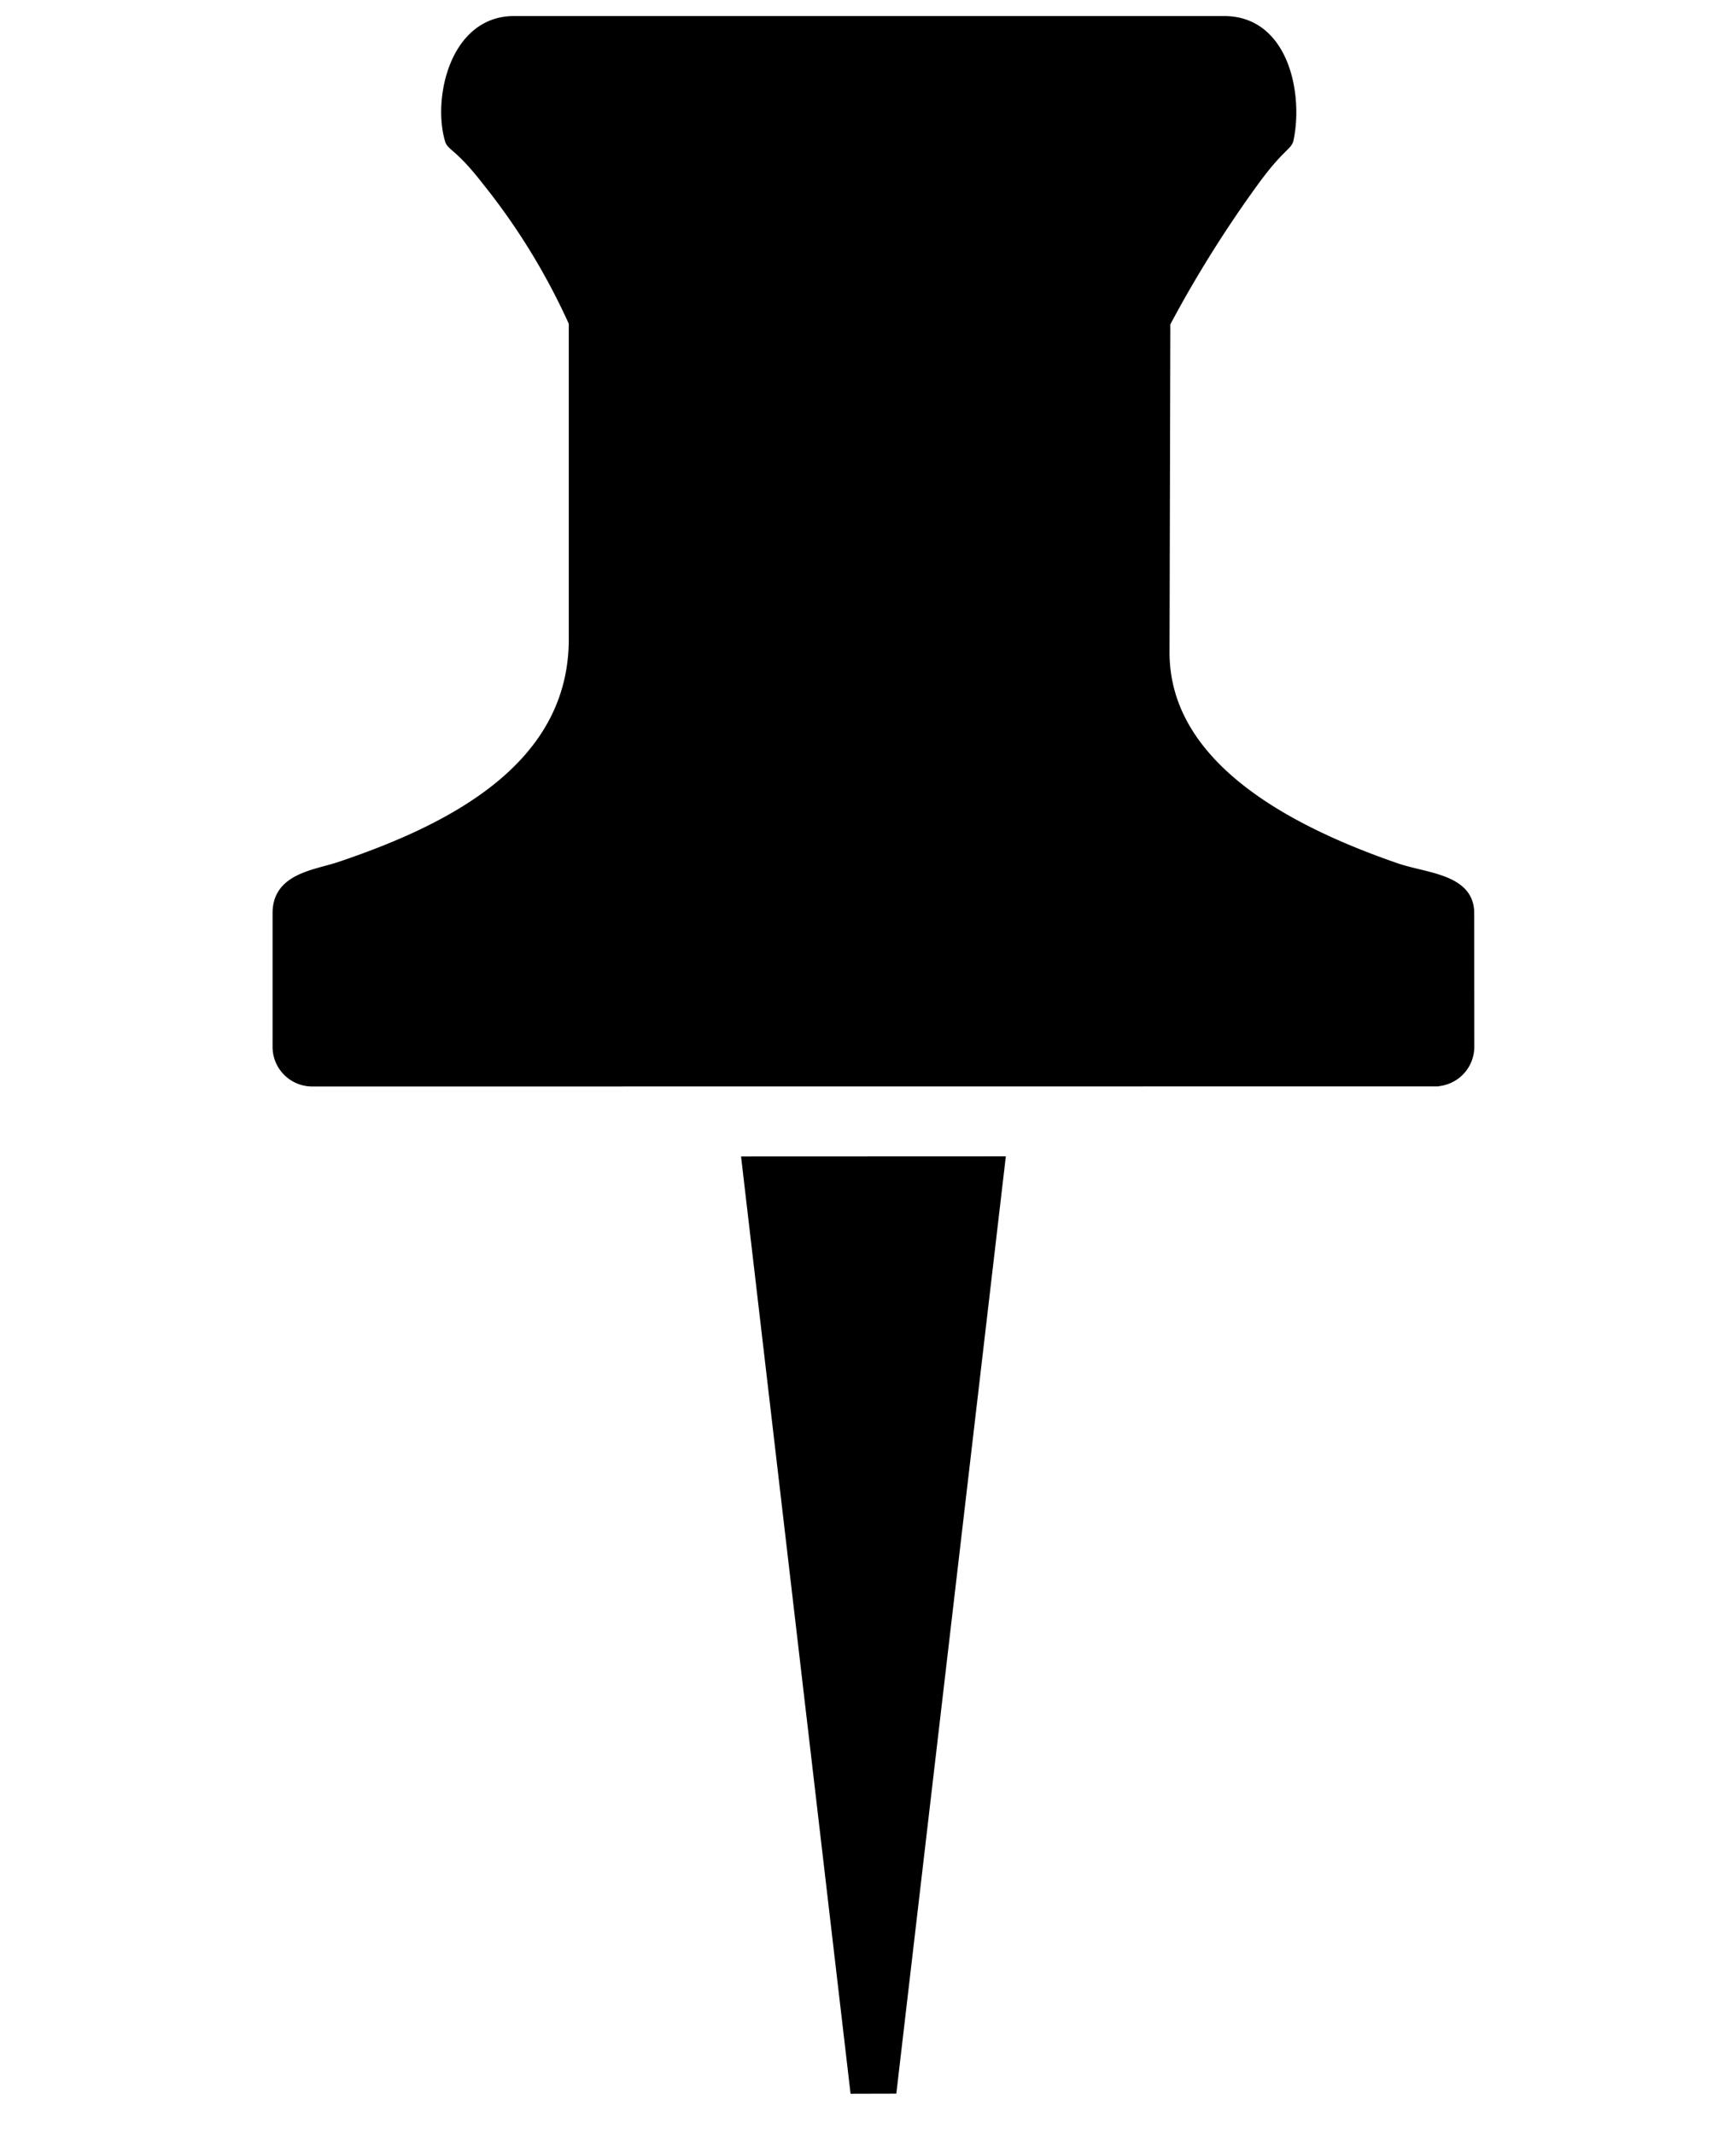 <svg width="122" height="150" xmlns="http://www.w3.org/2000/svg">

 <g>
  <title>Layer 1</title>
  <g transform="rotate(-45 61.237 61.436)">

   <title>pushpin</title>
   <path fill-rule="evenodd" stroke-width="0.57px" stroke-miterlimit="22.93" stroke="#000" d="m121.21,36.523l-35.29,-35.29c-3,-3 -7.77,0.09 -9.2,2.74c-0.24,0.45 0.19,0.86 -0.2,3.91a46.16,46.16 0 0 1 -2.72,11.32l-15.7,15.7c-6.26,6.27 -15.22,3.48 -22.87,-0.32c-1.61,-0.8 -3.68,-2.57 -5.47,-0.78l-6.65,6.65a2.5,2.5 0 0 0 0,3.53l55.79,55.78a2.5,2.5 0 0 0 3.53,0l6.64,-6.65c1.77,-1.77 -0.49,-4.06 -1.41,-6c-3.4,-7 -6.45,-16.42 -0.78,-22.09l16.39,-16.31a84.08,84.08 0 0 1 11.35,-2.62c3.09,-0.49 3.47,-0.1 3.91,-0.39c2.7,-1.75 5.7,-6.16 2.68,-9.18zm-67.73,45.58l-12.71,-12.7l-40.77,51.56l1.92,1.91l51.56,-40.77z" class="cls-1"/>
  </g>
 </g>
</svg>